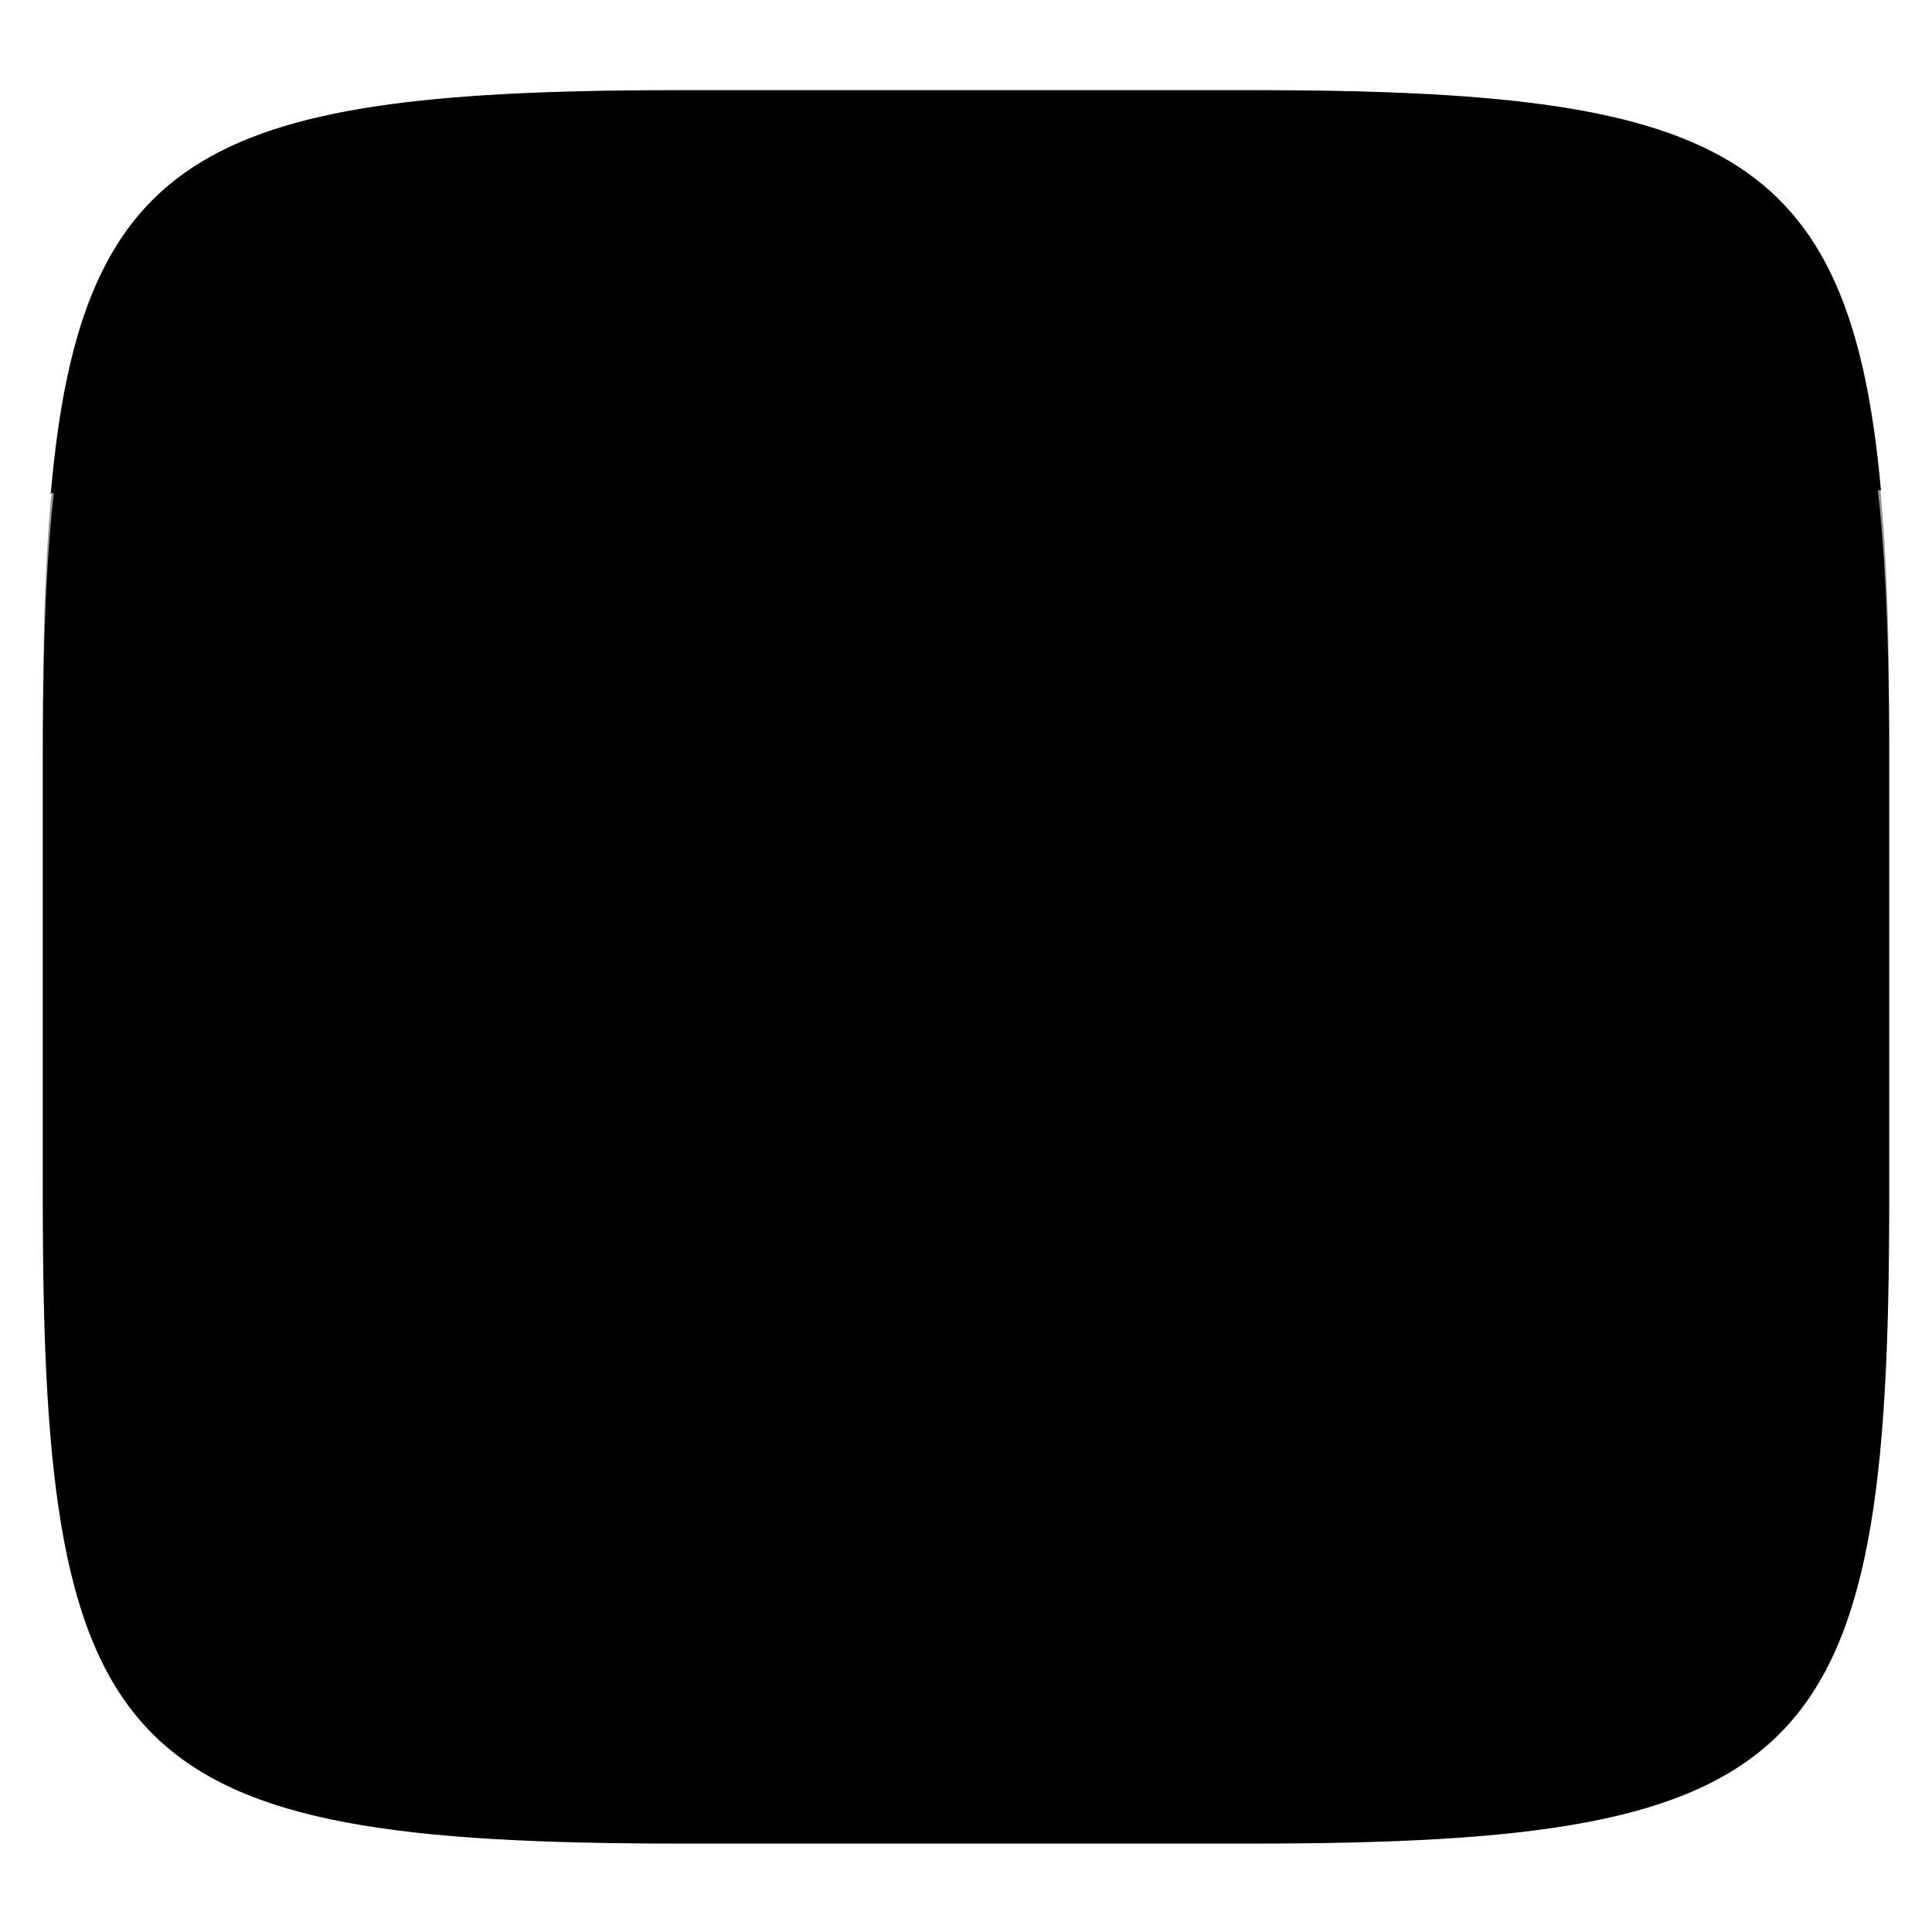 <svg xmlns="http://www.w3.org/2000/svg" style="isolation:isolate" width="256" height="256" viewBox="0 0 256 256">
 <defs>
  <filter id="Cqcx2jjxQRPJrreAmMSvR9B4v93S9vqU" width="400%" height="400%" x="-200%" y="-200%" color-interpolation-filters="sRGB" filterUnits="objectBoundingBox">
   <feGaussianBlur xmlns="http://www.w3.org/2000/svg" in="SourceGraphic" stdDeviation="4.294"/>
   <feOffset xmlns="http://www.w3.org/2000/svg" dx="0" dy="4" result="pf_100_offsetBlur"/>
   <feFlood xmlns="http://www.w3.org/2000/svg" flood-opacity=".4"/>
   <feComposite xmlns="http://www.w3.org/2000/svg" in2="pf_100_offsetBlur" operator="in" result="pf_100_dropShadow"/>
   <feBlend xmlns="http://www.w3.org/2000/svg" in="SourceGraphic" in2="pf_100_dropShadow" mode="normal"/>
  </filter>
 </defs>
 <g filter="url(#Cqcx2jjxQRPJrreAmMSvR9B4v93S9vqU)">
  <path fill="{{ theme.colors.foreground }}" d="M 165.685 11.947 C 239.74 11.947 250.324 22.504 250.324 96.491 L 250.324 155.742 C 250.324 229.728 239.74 240.285 165.685 240.285 L 90.315 240.285 C 16.26 240.285 5.676 229.728 5.676 155.742 L 5.676 96.491 C 5.676 22.504 16.26 11.947 90.315 11.947 L 165.685 11.947 L 165.685 11.947 Z"/>
 </g>
 <path fill="{{ theme.colors.blue }}" d="M 165.685 11.947 C 227.597 11.947 245.147 19.326 249.237 64.979 C 243.358 64.07 -0.721 64.431 6.723 65.432 C 10.738 19.375 28.198 11.947 90.315 11.947 L 165.685 11.947 L 165.685 11.947 Z"/>
 <path fill="{{ theme.colors.foreground }}" fill-opacity=".996" d="M 114.014 94.625 L 114.014 98.703 L 211.874 98.703 L 211.874 94.625 L 114.014 94.625 L 114.014 94.625 Z M 114.014 110.935 L 114.014 115.012 L 211.874 115.012 L 211.874 110.935 L 114.014 110.935 L 114.014 110.935 Z M 114.014 127.169 L 114.014 131.247 L 211.874 131.247 L 211.874 127.169 L 114.014 127.169 L 114.014 127.169 Z M 114.014 143.479 L 114.014 147.557 L 211.874 147.557 L 211.874 143.479 L 114.014 143.479 L 114.014 143.479 Z M 48.775 157.671 L 48.775 161.748 L 146.634 161.748 L 146.634 157.671 L 48.775 157.671 L 48.775 157.671 Z M 48.775 173.98 L 48.775 178.058 L 141.842 177.903 L 141.61 173.749 L 48.775 173.98 L 48.775 173.98 Z M 48.775 190.215 L 48.775 194.292 L 141.61 194.215 L 141.765 189.828 L 48.775 190.215 L 48.775 190.215 Z M 48.775 206.525 L 48.775 210.602 L 146.634 210.602 L 146.634 206.525 L 48.775 206.525 L 48.775 206.525 Z"/>
 <radialGradient id="_rgradient_29" cx="-.5" cy=".5" r="12.672" fx="2.384" fy=".502" gradientTransform="matrix(0,46.294,-60,0,152.833,156.019)" gradientUnits="userSpaceOnUse">
  <stop offset="0%" style="stop-color:{{ theme.colors.cyan }}"/>
  <stop offset="26.238%" style="stop-color:{{ theme.colors.cyan }}"/>
  <stop offset="70.495%" style="stop-color:{{ theme.colors.blue }}"/>
  <stop offset="100%" style="stop-color:{{ theme.colors.blue }}"/>
 </radialGradient>
 <path fill="url(#_rgradient_29)" d="M 165.58 156.02 C 162.046 156.05 157.596 156.299 152.833 157.11 L 152.833 202.313 L 163.568 202.313 L 163.568 185.959 C 163.568 185.959 184.719 187.922 185.121 172.457 C 185.121 172.457 187.911 155.839 165.58 156.02 L 165.58 156.02 Z M 166.671 164.071 C 173.184 164.094 174.888 166.405 175.057 170.696 C 175.057 179.694 163.568 177.489 163.568 177.489 L 163.568 164.239 C 164.705 164.152 165.74 164.067 166.671 164.071 Z M 200.158 168.012 C 197.551 168.13 194.981 168.736 192.694 170.025 C 188.457 172.523 187.928 178.62 190.262 182.605 C 193.179 186.91 198.789 187.529 202.758 190.488 C 204.773 191.826 203.735 195.219 201.416 195.436 C 197.143 196.135 192.846 194.59 189.004 192.836 L 189.004 198.958 C 188.471 200.772 190.699 200.817 191.939 201.306 C 196.554 202.426 201.551 202.594 206.112 201.139 C 210.141 199.953 213.039 195.937 212.822 191.746 C 212.82 190.624 212.607 189.54 212.235 188.476 C 210.647 184.075 205.719 182.64 201.919 180.76 C 199.505 180.142 195.95 177.122 199.152 175.057 C 202.75 173.928 206.469 175.611 209.719 177.07 L 212.067 171.451 C 212.852 169.685 209.044 169.711 207.874 168.935 C 205.406 168.24 202.765 167.895 200.158 168.013 L 200.158 168.012 L 200.158 168.012 Z"/>
 <path fill="none" stroke="{{ theme.colors.green }}" stroke-linecap="round" stroke-linejoin="round" stroke-width="1.614" d="M 27.438 229.39 C 31.771 229.39 34.728 231.107 36.454 227.173 C 38.099 220.933 37.23 200.304 39.397 200.304 C 41.876 200.304 39.953 221.837 43.22 227.161 C 44.181 228.168 45.444 228.642 47.124 228.326 C 48.873 227.987 50.391 225.873 51.19 222.436 C 55.21 205.051 52.777 156.23 55.233 156.23 C 58.176 156.23 56.044 221.159 61.014 223.194 C 63.03 223.782 63.262 222.199 65.891 222.64 C 68.927 224.923 71.024 223.589 74.905 225.025 C 80.419 227.06 79.585 201.524 82.527 201.524 C 85.47 201.524 84.288 231.83 101.944 230.247 C 104.597 229.965 107.562 224.697 107.945 215.982 C 109.497 180.172 110.007 69.609 112.416 69.609 C 114.919 69.609 115.208 175.707 117.641 214.128 C 118.07 221.035 119.808 225.692 121.36 227.241 C 131.555 237.504 128.983 196.686 133.397 196.686 C 134.868 196.686 142.051 216.638 143.522 216.638 C 144.993 216.638 145.931 82.981 147.403 82.981 C 148.874 82.981 151.191 202.621 152.662 202.621 C 154.134 202.621 155.118 196.969 156.59 196.969 C 158.061 196.969 158.629 226.687 163.042 226.687 C 165.985 226.687 166.367 221.34 167.839 221.34 C 168.522 221.34 170.862 225.737 174.013 225.387 C 175.948 225.172 180.223 228.066 180.999 228.066 C 182.47 228.066 186.05 225.884 187.521 225.884 C 188.993 225.884 191.576 229.535 193.047 229.535 C 194.519 229.535 197.16 212.681 198.631 212.681 C 200.508 212.681 199.894 227.388 204.864 229.682 C 206.648 230.507 214.605 229.138 228.889 230.528" vector-effect="non-scaling-stroke"/>
 <path fill="{{ theme.colors.blue }}" d="M 26.045 90 L 93.955 90 C 97.109 90.002 99.665 92.558 99.667 95.712 L 99.667 133.955 C 99.665 137.109 97.109 139.665 93.955 139.667 L 26.045 139.667 C 22.891 139.665 20.335 137.109 20.333 133.955 L 20.333 95.712 C 20.335 92.558 22.891 90.002 26.045 90 L 26.045 90 Z"/>
 <path fill="{{ theme.colors.foreground }}" fill-rule="evenodd" d="M 34.571 126.34 L 30.133 126.34 L 30.133 103.327 L 39.996 103.327 Q 42.1 103.327 43.661 103.951 Q 45.223 104.576 46.111 105.628 Q 46.998 106.68 47.426 107.929 Q 47.853 109.179 47.853 110.592 Q 47.853 113.453 45.864 115.655 Q 43.875 117.858 39.996 117.858 L 34.571 117.858 L 34.571 126.34 L 34.571 126.34 Z M 34.571 113.65 L 40.193 113.65 Q 41.738 113.65 42.494 112.746 Q 43.25 111.842 43.25 110.592 Q 43.25 109.376 42.527 108.455 Q 41.804 107.535 40.193 107.535 L 34.571 107.535 L 34.571 113.65 L 34.571 113.65 Z M 51.141 126.34 L 51.141 103.327 L 58.9 103.327 Q 61.793 103.327 64.012 104.297 Q 66.231 105.266 67.513 106.943 Q 68.795 108.62 69.42 110.609 Q 70.045 112.598 70.045 114.833 Q 70.045 116.477 69.699 118.055 Q 69.354 119.633 68.499 121.162 Q 67.645 122.691 66.395 123.825 Q 65.146 124.959 63.173 125.65 Q 61.201 126.34 58.768 126.34 L 51.141 126.34 L 51.141 126.34 Z M 55.579 122.132 L 59.294 122.132 Q 62.417 122.132 63.93 119.946 Q 65.442 117.759 65.442 114.833 Q 65.442 111.842 63.962 109.688 Q 62.483 107.535 59.656 107.535 L 55.579 107.535 L 55.579 122.132 L 55.579 122.132 Z M 78.921 126.34 L 74.483 126.34 L 74.483 103.327 L 89.902 103.327 L 89.902 107.535 L 78.921 107.535 L 78.921 112.368 L 85.891 112.368 L 85.891 116.576 L 78.921 116.576 L 78.921 126.34 L 78.921 126.34 Z"/>
 <g opacity=".4">
  <linearGradient id="_lgradient_207" x1=".517" x2=".517" y1="0" y2="1" gradientTransform="matrix(244.65,0,0,228.34,5.68,11.95)" gradientUnits="userSpaceOnUse">
   <stop offset="0%" style="stop-color:{{ theme.colors.foreground }}"/>
   <stop offset="12.5%" stop-opacity=".098" style="stop-color:{{ theme.colors.foreground }}"/>
   <stop offset="92.5%" stop-opacity=".098" style="stop-color:{{ theme.colors.black }}"/>
   <stop offset="100%" stop-opacity=".498" style="stop-color:{{ theme.colors.black }}"/>
  </linearGradient>
  <path fill="url(#_lgradient_207)" fill-rule="evenodd" d="M 165.068 11.951 C 169.396 11.941 173.724 11.991 178.052 12.089 C 181.927 12.167 185.803 12.315 189.678 12.541 C 193.131 12.737 196.583 13.022 200.026 13.395 C 203.085 13.73 206.144 14.181 209.174 14.741 C 211.889 15.243 214.574 15.881 217.22 16.657 C 219.62 17.355 221.971 18.219 224.243 19.241 C 226.358 20.184 228.384 21.304 230.302 22.591 C 232.142 23.829 233.863 25.244 235.437 26.806 C 237.001 28.378 238.417 30.088 239.656 31.925 C 240.945 33.841 242.066 35.865 243.02 37.967 C 244.043 40.247 244.909 42.585 245.617 44.972 C 246.394 47.615 247.034 50.297 247.535 53.009 C 248.096 56.035 248.548 59.081 248.883 62.136 C 249.257 65.575 249.542 69.014 249.739 72.462 C 249.965 76.323 250.112 80.194 250.201 84.055 C 250.289 88.378 250.339 92.701 250.329 97.014 L 250.329 155.226 C 250.339 159.549 250.289 163.862 250.201 168.185 C 250.112 172.056 249.965 175.917 249.739 179.778 C 249.542 183.226 249.257 186.675 248.883 190.104 C 248.548 193.159 248.096 196.215 247.535 199.241 C 247.034 201.943 246.394 204.625 245.617 207.268 C 244.909 209.655 244.043 212.003 243.02 214.273 C 242.066 216.385 240.945 218.399 239.656 220.315 C 238.417 222.152 237.001 223.872 235.437 225.434 C 233.863 226.996 232.142 228.411 230.302 229.649 C 228.384 230.936 226.358 232.056 224.243 232.999 C 221.971 234.021 219.62 234.885 217.22 235.593 C 214.574 236.369 211.889 237.007 209.174 237.499 C 206.144 238.068 203.085 238.51 200.026 238.845 C 196.583 239.218 193.131 239.503 189.678 239.699 C 185.803 239.925 181.927 240.073 178.052 240.161 C 173.724 240.249 169.396 240.299 165.068 240.289 L 90.942 240.289 C 86.614 240.299 82.286 240.249 77.958 240.161 C 74.083 240.073 70.207 239.925 66.332 239.699 C 62.879 239.503 59.427 239.218 55.984 238.845 C 52.925 238.51 49.866 238.068 46.836 237.499 C 44.121 237.007 41.436 236.369 38.79 235.593 C 36.39 234.885 34.039 234.021 31.767 232.999 C 29.652 232.056 27.626 230.936 25.708 229.649 C 23.868 228.411 22.147 226.996 20.573 225.434 C 19.009 223.872 17.593 222.152 16.354 220.315 C 15.065 218.399 13.944 216.385 12.99 214.273 C 11.967 212.003 11.101 209.655 10.393 207.268 C 9.616 204.625 8.976 201.943 8.475 199.241 C 7.914 196.215 7.462 193.159 7.127 190.104 C 6.753 186.675 6.468 183.226 6.271 179.778 C 6.045 175.917 5.898 172.056 5.809 168.185 C 5.721 163.862 5.671 159.549 5.681 155.226 L 5.681 97.014 C 5.671 92.701 5.721 88.378 5.809 84.055 C 5.898 80.194 6.045 76.323 6.271 72.462 C 6.468 69.014 6.753 65.575 7.127 62.136 C 7.462 59.081 7.914 56.035 8.475 53.009 C 8.976 50.297 9.616 47.615 10.393 44.972 C 11.101 42.585 11.967 40.247 12.99 37.967 C 13.944 35.865 15.065 33.841 16.354 31.925 C 17.593 30.088 19.009 28.378 20.573 26.806 C 22.147 25.244 23.868 23.829 25.708 22.591 C 27.626 21.304 29.652 20.184 31.767 19.241 C 34.039 18.219 36.39 17.355 38.79 16.657 C 41.436 15.881 44.121 15.243 46.836 14.741 C 49.866 14.181 52.925 13.73 55.984 13.395 C 59.427 13.022 62.879 12.737 66.332 12.541 C 70.207 12.315 74.083 12.167 77.958 12.089 C 82.286 11.991 86.614 11.941 90.942 11.951 L 165.068 11.951 Z M 165.078 15.96 C 169.376 15.95 173.675 15.999 177.973 16.087 C 181.8 16.176 185.626 16.323 189.452 16.539 C 192.836 16.736 196.219 17.011 199.583 17.384 C 202.554 17.699 205.515 18.131 208.446 18.681 C 211.023 19.153 213.58 19.762 216.099 20.499 C 218.322 21.147 220.495 21.953 222.6 22.896 C 224.509 23.751 226.338 24.763 228.069 25.922 C 229.692 27.013 231.207 28.26 232.594 29.646 C 233.981 31.031 235.23 32.544 236.332 34.165 C 237.492 35.894 238.506 37.712 239.361 39.608 C 240.306 41.72 241.112 43.892 241.761 46.102 C 242.509 48.617 243.109 51.162 243.591 53.736 C 244.132 56.664 244.565 59.611 244.889 62.578 C 245.263 65.938 245.539 69.308 245.735 72.688 C 245.952 76.51 246.109 80.322 246.188 84.144 C 246.276 88.437 246.325 92.721 246.325 97.014 C 246.325 97.014 246.325 97.014 246.325 97.014 L 246.325 155.226 C 246.325 155.226 246.325 155.226 246.325 155.226 C 246.325 159.519 246.276 163.803 246.188 168.096 C 246.109 171.918 245.952 175.74 245.735 179.552 C 245.539 182.932 245.263 186.302 244.889 189.672 C 244.565 192.629 244.132 195.576 243.591 198.504 C 243.109 201.078 242.509 203.623 241.761 206.138 C 241.112 208.358 240.306 210.52 239.361 212.632 C 238.506 214.528 237.492 216.356 236.332 218.075 C 235.23 219.706 233.981 221.219 232.594 222.604 C 231.207 223.98 229.692 225.227 228.069 226.318 C 226.338 227.477 224.509 228.489 222.6 229.344 C 220.495 230.297 218.322 231.093 216.099 231.741 C 213.58 232.478 211.023 233.087 208.446 233.559 C 205.515 234.109 202.554 234.541 199.583 234.865 C 196.219 235.229 192.836 235.514 189.452 235.701 C 185.626 235.917 181.8 236.074 177.973 236.153 C 173.675 236.251 169.376 236.29 165.078 236.29 C 165.078 236.29 165.078 236.29 165.068 236.29 L 90.942 236.29 C 90.932 236.29 90.932 236.29 90.932 236.29 C 86.634 236.29 82.335 236.251 78.037 236.153 C 74.21 236.074 70.384 235.917 66.558 235.701 C 63.174 235.514 59.791 235.229 56.427 234.865 C 53.456 234.541 50.495 234.109 47.564 233.559 C 44.987 233.087 42.43 232.478 39.911 231.741 C 37.688 231.093 35.515 230.297 33.41 229.344 C 31.501 228.489 29.672 227.477 27.941 226.318 C 26.318 225.227 24.803 223.98 23.416 222.604 C 22.029 221.219 20.78 219.706 19.678 218.075 C 18.518 216.356 17.504 214.528 16.649 212.632 C 15.704 210.52 14.898 208.358 14.249 206.138 C 13.501 203.623 12.901 201.078 12.419 198.504 C 11.878 195.576 11.445 192.629 11.121 189.672 C 10.747 186.302 10.472 182.932 10.275 179.552 C 10.058 175.74 9.901 171.918 9.822 168.096 C 9.734 163.803 9.685 159.519 9.685 155.226 C 9.685 155.226 9.685 155.226 9.685 155.226 L 9.685 97.014 C 9.685 97.014 9.685 97.014 9.685 97.014 C 9.685 92.721 9.734 88.437 9.822 84.144 C 9.901 80.322 10.058 76.51 10.275 72.688 C 10.472 69.308 10.747 65.938 11.121 62.578 C 11.445 59.611 11.878 56.664 12.419 53.736 C 12.901 51.162 13.501 48.617 14.249 46.102 C 14.898 43.892 15.704 41.72 16.649 39.608 C 17.504 37.712 18.518 35.894 19.678 34.165 C 20.78 32.544 22.029 31.031 23.416 29.646 C 24.803 28.26 26.318 27.013 27.941 25.922 C 29.672 24.763 31.501 23.751 33.41 22.896 C 35.515 21.953 37.688 21.147 39.911 20.499 C 42.43 19.762 44.987 19.153 47.564 18.681 C 50.495 18.131 53.456 17.699 56.427 17.384 C 59.791 17.011 63.174 16.736 66.558 16.539 C 70.384 16.323 74.21 16.176 78.037 16.087 C 82.335 15.999 86.634 15.95 90.932 15.96 C 90.932 15.96 90.932 15.96 90.942 15.96 L 165.068 15.96 C 165.078 15.96 165.078 15.96 165.078 15.96 Z"/>
 </g>
</svg>
